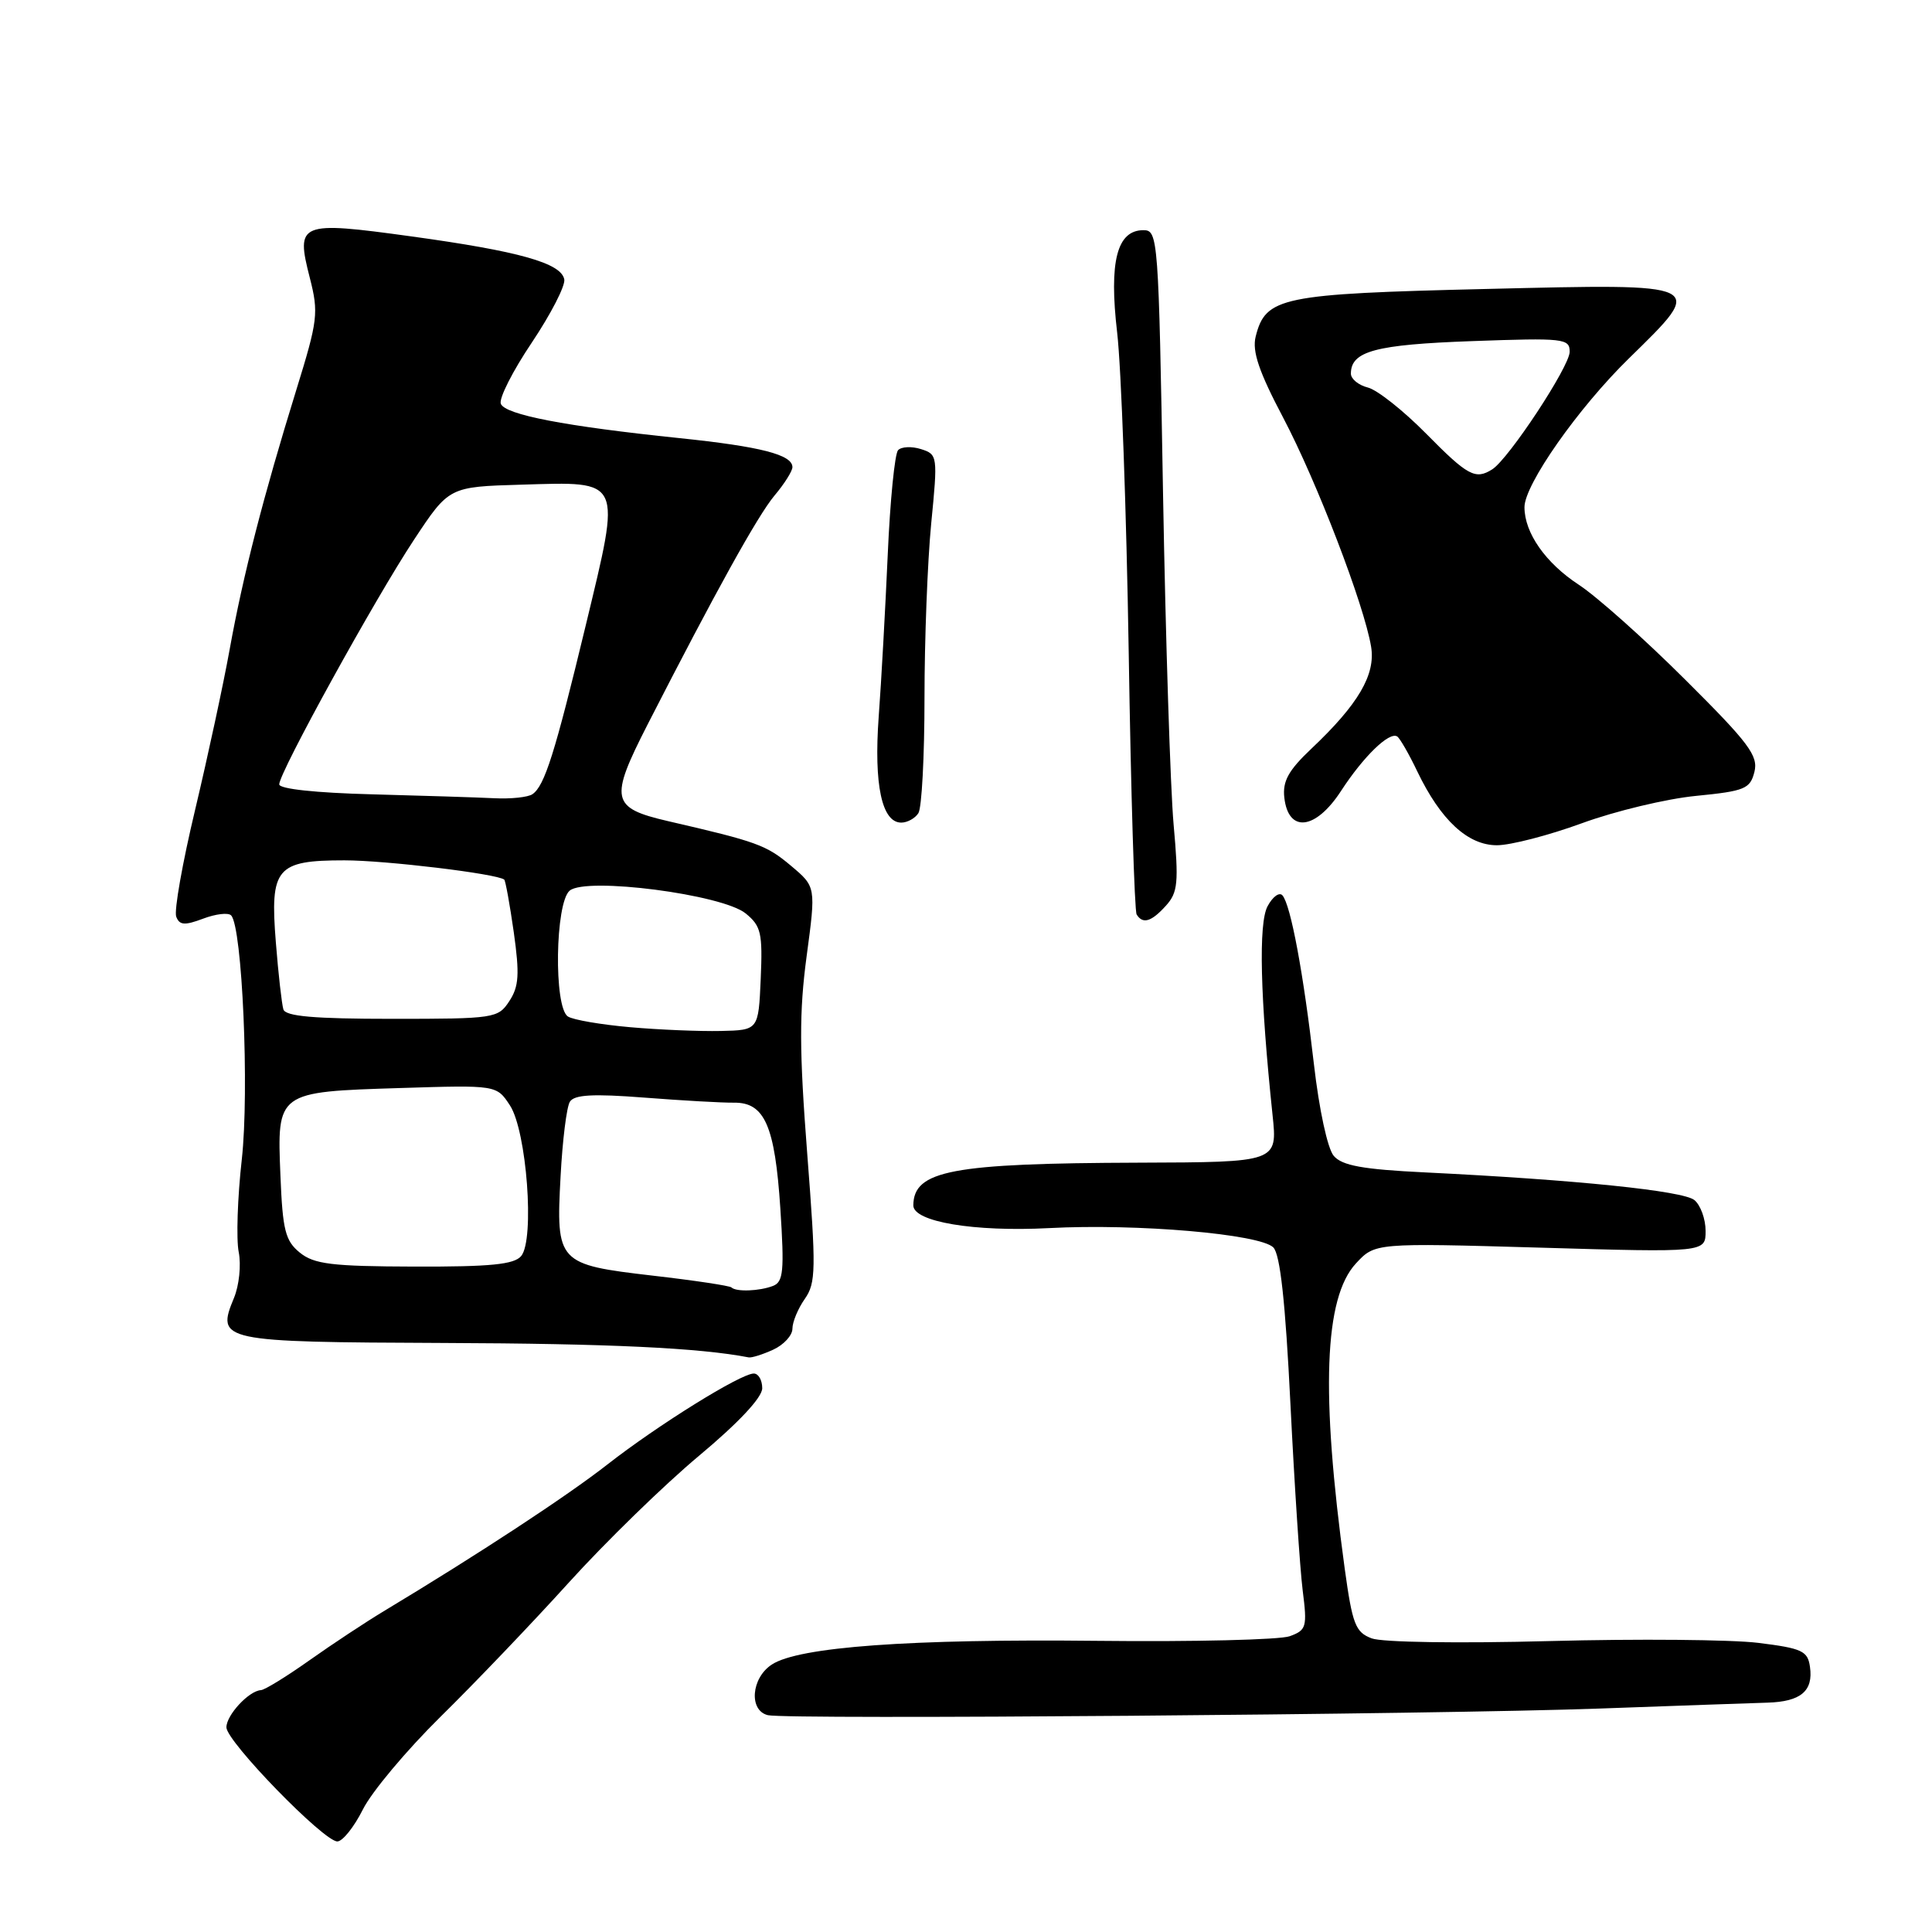 <?xml version="1.0" encoding="UTF-8" standalone="no"?>
<!DOCTYPE svg PUBLIC "-//W3C//DTD SVG 1.1//EN" "http://www.w3.org/Graphics/SVG/1.1/DTD/svg11.dtd" >
<svg xmlns="http://www.w3.org/2000/svg" xmlns:xlink="http://www.w3.org/1999/xlink" version="1.1" viewBox="0 0 256 256">
 <g >
 <path fill="currentColor"
d=" M 48.09 239.75 C 49.26 237.41 53.89 231.90 58.36 227.49 C 62.84 223.09 70.49 215.09 75.36 209.71 C 80.23 204.33 87.99 196.77 92.61 192.91 C 97.87 188.52 101.00 185.17 101.00 183.95 C 101.00 182.88 100.50 182.00 99.88 182.00 C 98.15 182.00 87.18 188.82 80.50 194.04 C 75.10 198.26 63.35 205.97 51.00 213.40 C 48.52 214.89 44.02 217.86 41.00 220.00 C 37.98 222.14 35.09 223.92 34.58 223.95 C 32.98 224.04 30.00 227.25 30.00 228.88 C 30.00 230.75 42.89 244.00 44.70 244.00 C 45.39 244.00 46.92 242.09 48.09 239.75 Z  M 212.00 226.39 C 222.18 226.02 232.16 225.67 234.20 225.61 C 238.61 225.48 240.29 224.07 239.83 220.87 C 239.54 218.76 238.79 218.41 233.00 217.69 C 229.43 217.25 216.98 217.14 205.33 217.45 C 193.32 217.77 183.12 217.62 181.75 217.09 C 179.60 216.28 179.20 215.23 178.18 207.84 C 174.99 184.52 175.45 171.96 179.67 167.41 C 182.19 164.69 182.19 164.69 204.10 165.32 C 226.00 165.96 226.00 165.96 226.00 163.10 C 226.00 161.53 225.33 159.69 224.52 159.02 C 223.04 157.79 208.83 156.33 188.83 155.35 C 180.57 154.95 177.83 154.45 176.73 153.16 C 175.91 152.21 174.79 147.02 174.10 141.00 C 172.73 129.05 171.03 119.90 169.93 118.64 C 169.52 118.17 168.63 118.82 167.96 120.08 C 166.74 122.35 166.98 132.14 168.62 147.75 C 169.28 154.00 169.28 154.00 150.89 154.06 C 126.08 154.14 121.07 155.09 121.02 159.71 C 120.99 161.89 129.08 163.25 139.00 162.73 C 150.66 162.11 166.95 163.52 168.72 165.29 C 169.63 166.20 170.32 172.49 170.99 186.05 C 171.52 196.75 172.25 207.85 172.61 210.72 C 173.23 215.60 173.11 216.00 170.89 216.81 C 169.57 217.28 158.15 217.56 145.50 217.42 C 120.55 217.15 105.84 218.22 102.27 220.56 C 99.53 222.35 99.20 226.66 101.75 227.27 C 104.29 227.87 190.24 227.18 212.00 226.39 Z  M 102.45 178.84 C 103.85 178.20 105.00 176.95 105.00 176.06 C 105.00 175.17 105.74 173.39 106.64 172.11 C 108.12 169.99 108.15 168.23 106.96 152.85 C 105.91 139.25 105.89 134.12 106.88 126.72 C 108.12 117.50 108.12 117.50 104.81 114.72 C 101.54 111.97 100.34 111.53 88.50 108.80 C 80.96 107.05 80.73 105.94 85.81 96.00 C 94.80 78.43 100.40 68.32 102.62 65.67 C 103.93 64.12 105.00 62.42 105.00 61.90 C 105.00 60.25 100.80 59.17 90.00 58.05 C 74.86 56.48 66.92 54.95 66.36 53.50 C 66.09 52.80 67.94 49.15 70.47 45.39 C 72.99 41.62 74.93 37.86 74.77 37.02 C 74.35 34.85 68.79 33.29 54.48 31.32 C 39.64 29.28 39.17 29.47 41.05 36.81 C 42.24 41.46 42.12 42.43 39.27 51.64 C 34.90 65.75 32.20 76.26 30.44 86.00 C 29.60 90.67 27.53 100.25 25.86 107.28 C 24.18 114.30 23.05 120.69 23.35 121.46 C 23.78 122.60 24.46 122.65 26.91 121.73 C 28.57 121.10 30.24 120.90 30.62 121.29 C 32.10 122.77 33.05 144.52 32.04 153.62 C 31.47 158.68 31.29 164.20 31.63 165.90 C 31.97 167.60 31.69 170.34 31.00 171.99 C 28.63 177.72 29.17 177.83 58.81 177.95 C 80.69 178.03 92.72 178.60 99.20 179.86 C 99.59 179.94 101.05 179.48 102.45 178.84 Z  M 154.49 120.01 C 156.08 118.25 156.20 116.98 155.51 109.26 C 155.08 104.44 154.45 84.75 154.11 65.50 C 153.52 31.45 153.45 30.50 151.51 30.50 C 148.00 30.50 146.93 34.65 148.03 44.08 C 148.57 48.71 149.26 67.77 149.56 86.42 C 149.85 105.08 150.33 120.72 150.61 121.17 C 151.42 122.49 152.56 122.15 154.49 120.01 Z  M 209.62 109.08 C 214.02 107.47 220.82 105.84 224.73 105.46 C 231.21 104.82 231.90 104.53 232.47 102.28 C 233.00 100.14 231.75 98.46 223.29 90.05 C 217.91 84.68 211.56 79.02 209.18 77.47 C 204.79 74.59 202.00 70.61 202.00 67.20 C 202.00 64.21 209.12 54.06 215.83 47.50 C 226.09 37.46 226.34 37.58 196.91 38.29 C 169.70 38.94 167.70 39.35 166.38 44.61 C 165.90 46.55 166.81 49.25 170.03 55.35 C 174.50 63.84 180.77 80.17 181.68 85.70 C 182.29 89.40 179.98 93.33 173.77 99.20 C 170.72 102.08 169.93 103.52 170.18 105.70 C 170.72 110.41 174.33 109.98 177.69 104.81 C 180.67 100.23 184.07 96.93 185.13 97.58 C 185.48 97.80 186.69 99.89 187.81 102.24 C 190.90 108.67 194.49 112.00 198.35 112.00 C 200.15 112.00 205.22 110.69 209.62 109.08 Z  M 121.69 107.75 C 122.14 107.06 122.50 100.20 122.50 92.50 C 122.50 84.80 122.90 74.39 123.39 69.36 C 124.27 60.41 124.24 60.21 122.04 59.51 C 120.81 59.12 119.44 59.18 119.00 59.65 C 118.56 60.12 117.94 66.35 117.63 73.50 C 117.31 80.65 116.78 90.33 116.43 95.00 C 115.78 103.99 116.85 109.00 119.42 109.00 C 120.22 109.00 121.25 108.44 121.69 107.75 Z  M 96.92 170.59 C 96.69 170.37 92.00 169.66 86.50 169.03 C 73.89 167.56 73.66 167.33 74.28 155.87 C 74.53 151.12 75.08 146.67 75.51 145.99 C 76.09 145.05 78.55 144.91 85.39 145.44 C 90.40 145.83 95.74 146.13 97.25 146.11 C 101.32 146.06 102.68 149.16 103.40 160.14 C 103.94 168.41 103.80 169.86 102.43 170.39 C 100.61 171.09 97.54 171.20 96.92 170.59 Z  M 39.73 165.98 C 37.81 164.42 37.45 163.03 37.16 155.79 C 36.70 144.66 36.67 144.68 53.02 144.17 C 65.80 143.77 65.80 143.77 67.57 146.47 C 69.79 149.86 70.87 164.25 69.06 166.43 C 68.13 167.55 65.00 167.86 54.92 167.83 C 43.95 167.80 41.62 167.51 39.73 165.98 Z  M 83.50 136.11 C 79.65 135.77 75.94 135.14 75.25 134.69 C 73.36 133.47 73.56 119.61 75.49 118.01 C 77.70 116.18 95.69 118.51 98.80 121.03 C 100.85 122.70 101.06 123.62 100.80 129.70 C 100.50 136.50 100.50 136.50 95.50 136.61 C 92.75 136.67 87.35 136.45 83.50 136.11 Z  M 37.55 133.75 C 37.34 133.06 36.88 129.06 36.55 124.85 C 35.76 115.01 36.60 114.00 45.63 114.00 C 51.11 114.00 65.81 115.77 66.81 116.55 C 66.98 116.68 67.55 119.83 68.08 123.54 C 68.86 129.10 68.76 130.72 67.49 132.65 C 66.00 134.93 65.55 135.00 51.95 135.00 C 41.61 135.00 37.84 134.67 37.55 133.75 Z  M 49.25 105.25 C 41.87 105.06 37.00 104.54 37.00 103.93 C 37.00 102.36 49.69 79.33 54.87 71.50 C 59.50 64.50 59.50 64.50 69.10 64.22 C 82.58 63.82 82.33 63.27 77.62 82.84 C 73.51 99.87 72.17 104.11 70.56 105.23 C 69.98 105.64 67.70 105.88 65.50 105.77 C 63.30 105.66 55.99 105.43 49.25 105.25 Z  M 188.97 57.46 C 185.96 54.41 182.49 51.66 181.25 51.35 C 180.01 51.04 179.00 50.21 179.00 49.51 C 179.00 46.53 182.24 45.66 195.05 45.20 C 207.23 44.76 208.00 44.85 207.99 46.62 C 207.98 48.56 199.92 60.80 197.73 62.19 C 195.50 63.60 194.49 63.06 188.97 57.46 Z "/>
</g>
</svg>
